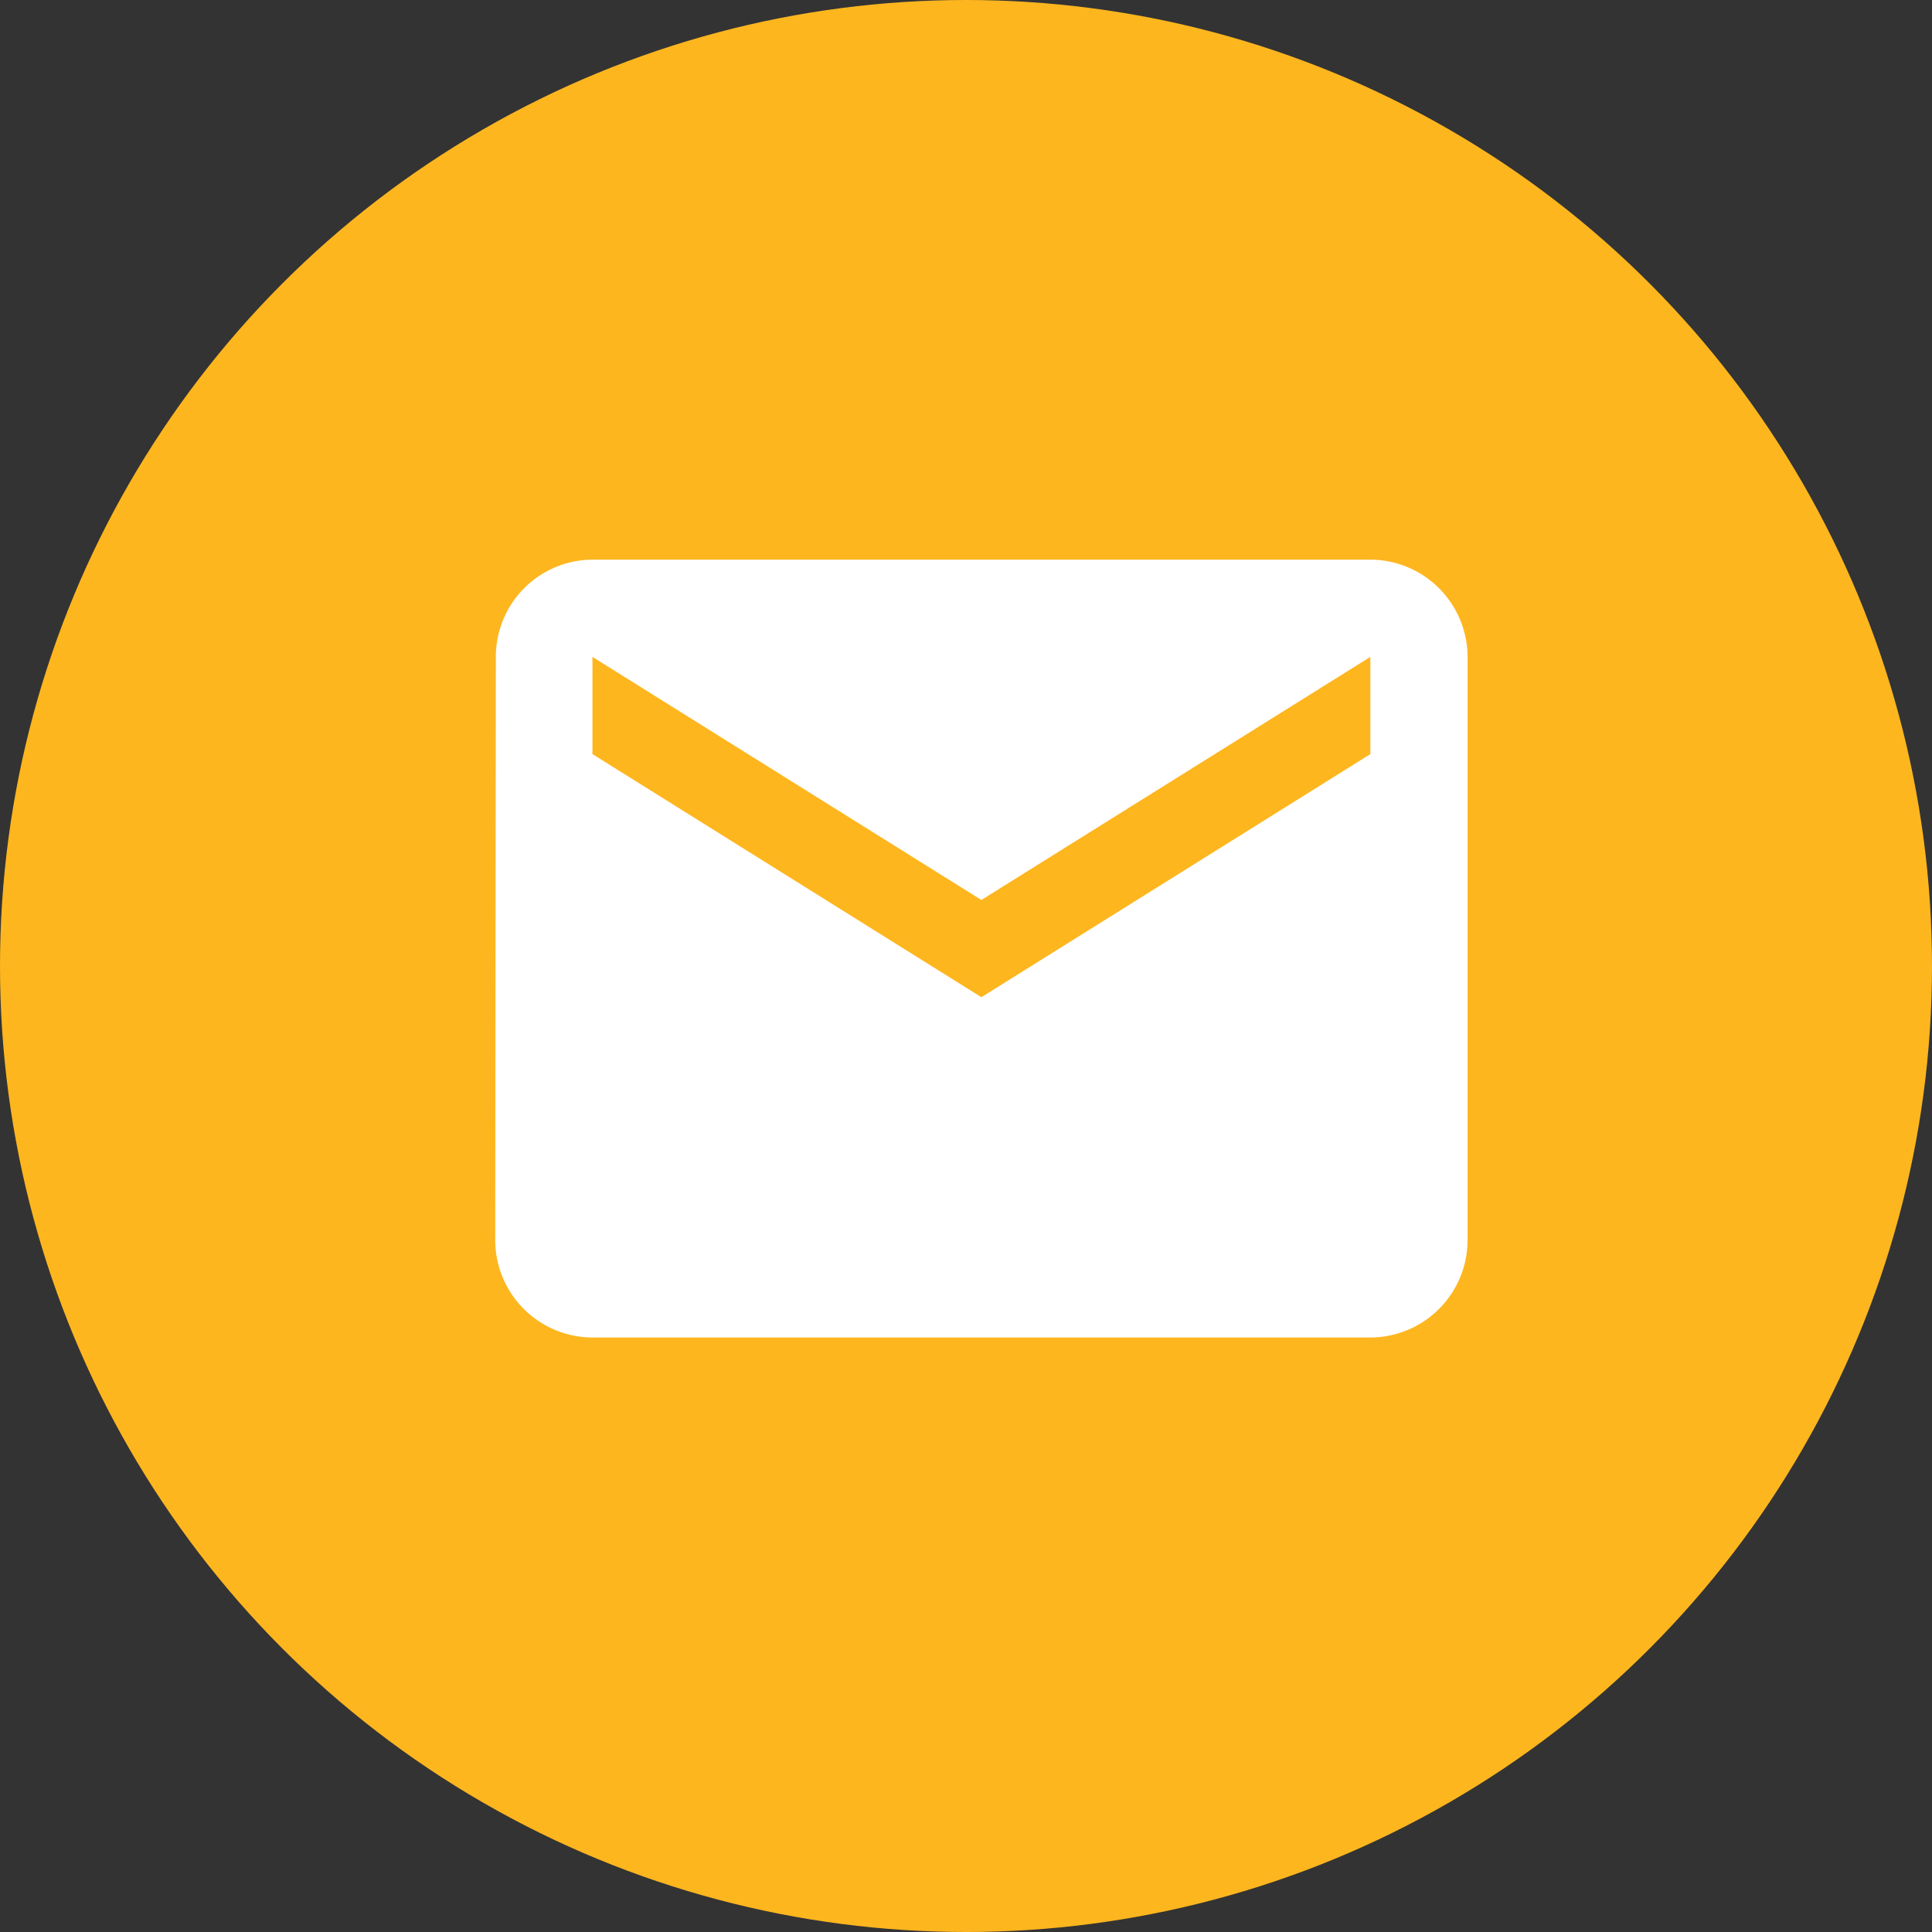 <svg xmlns="http://www.w3.org/2000/svg" width="52" height="52" viewBox="0 0 52 52"><rect x="0" y="0" width="52" height="52" fill="#333333" stroke="none"/><defs><style>.a{fill:#feb61f;}.b{fill:#fff;}</style></defs><g transform="translate(-861 -397)"><circle class="a" cx="26" cy="26" r="26" transform="translate(861 397)"/><path class="b" d="M26.554,6H5.617a2.614,2.614,0,0,0-2.6,2.617L3,24.319a2.625,2.625,0,0,0,2.617,2.617H26.554a2.625,2.625,0,0,0,2.617-2.617V8.617A2.625,2.625,0,0,0,26.554,6Zm0,5.234L16.085,17.777,5.617,11.234V8.617L16.085,15.16,26.554,8.617Z" transform="translate(871.329 406.063)"/></g></svg>